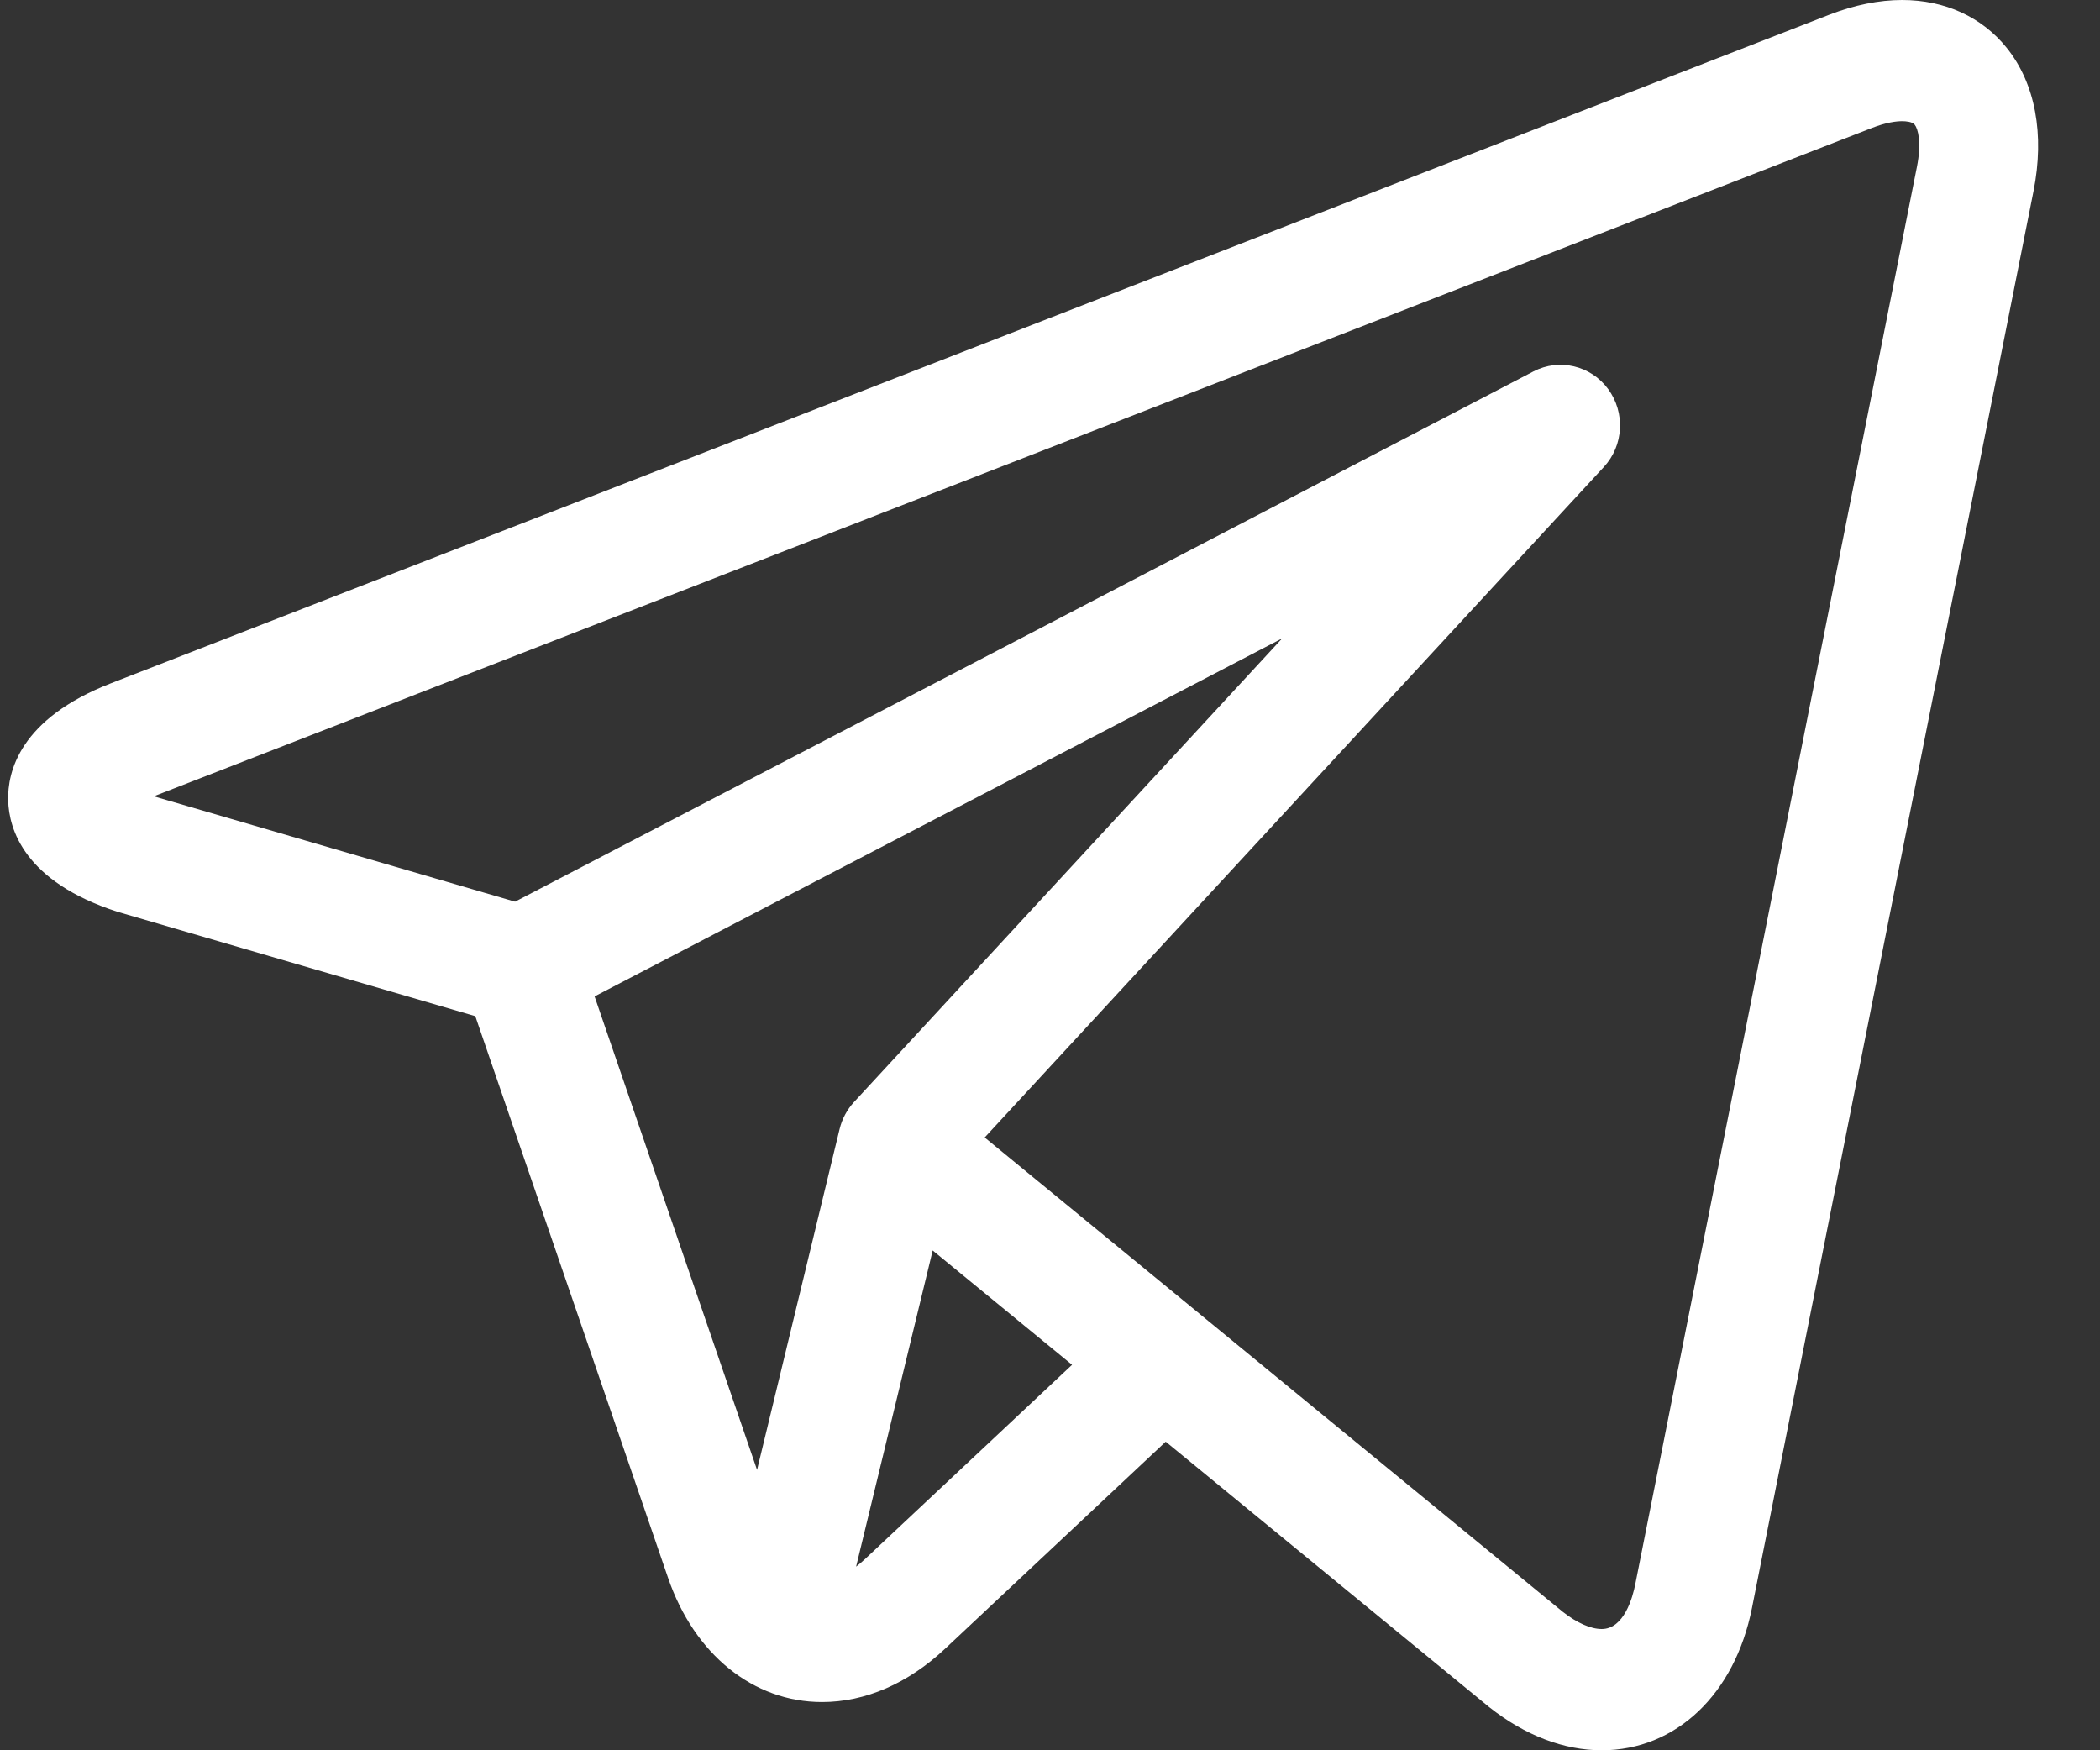 <svg width="30" height="25" viewBox="0 0 30 25" fill="none" xmlns="http://www.w3.org/2000/svg">
<rect x="0" y="0" width="30" height="25" fill="#333333" stroke="none"/>
<path d="M28.668 0.684C28.314 0.243 27.784 0 27.174 0C26.843 0 26.492 0.071 26.131 0.211L1.584 9.76C0.281 10.266 0.105 11.026 0.117 11.434C0.128 11.842 0.345 12.591 1.674 13.022C1.682 13.025 1.69 13.027 1.698 13.029L6.79 14.514L9.544 22.538C9.919 23.631 10.762 24.311 11.743 24.311C12.362 24.311 12.971 24.047 13.504 23.547L16.653 20.592L21.221 24.34C21.222 24.341 21.223 24.341 21.223 24.341L21.266 24.377C21.27 24.38 21.275 24.383 21.279 24.387C21.786 24.788 22.341 25 22.882 25H22.882C23.94 25 24.782 24.202 25.028 22.968L29.05 2.731C29.211 1.919 29.076 1.192 28.668 0.684ZM8.494 14.232L18.317 9.118L12.2 15.741C12.1 15.85 12.029 15.982 11.994 16.127L10.815 20.995L8.494 14.232ZM12.353 22.273C12.312 22.311 12.271 22.345 12.23 22.377L13.324 17.861L15.315 19.494L12.353 22.273ZM27.384 2.387L23.362 22.624C23.324 22.818 23.2 23.268 22.882 23.268C22.725 23.268 22.527 23.181 22.326 23.023L17.149 18.776C17.148 18.775 17.148 18.774 17.147 18.774L14.067 16.247L22.913 6.669C23.196 6.363 23.221 5.893 22.973 5.556C22.725 5.22 22.275 5.114 21.907 5.305L7.358 12.879L2.197 11.374L26.738 1.829C26.945 1.748 27.09 1.731 27.174 1.731C27.226 1.731 27.319 1.738 27.353 1.781C27.398 1.837 27.456 2.028 27.384 2.387Z" fill="white"/>
</svg>
